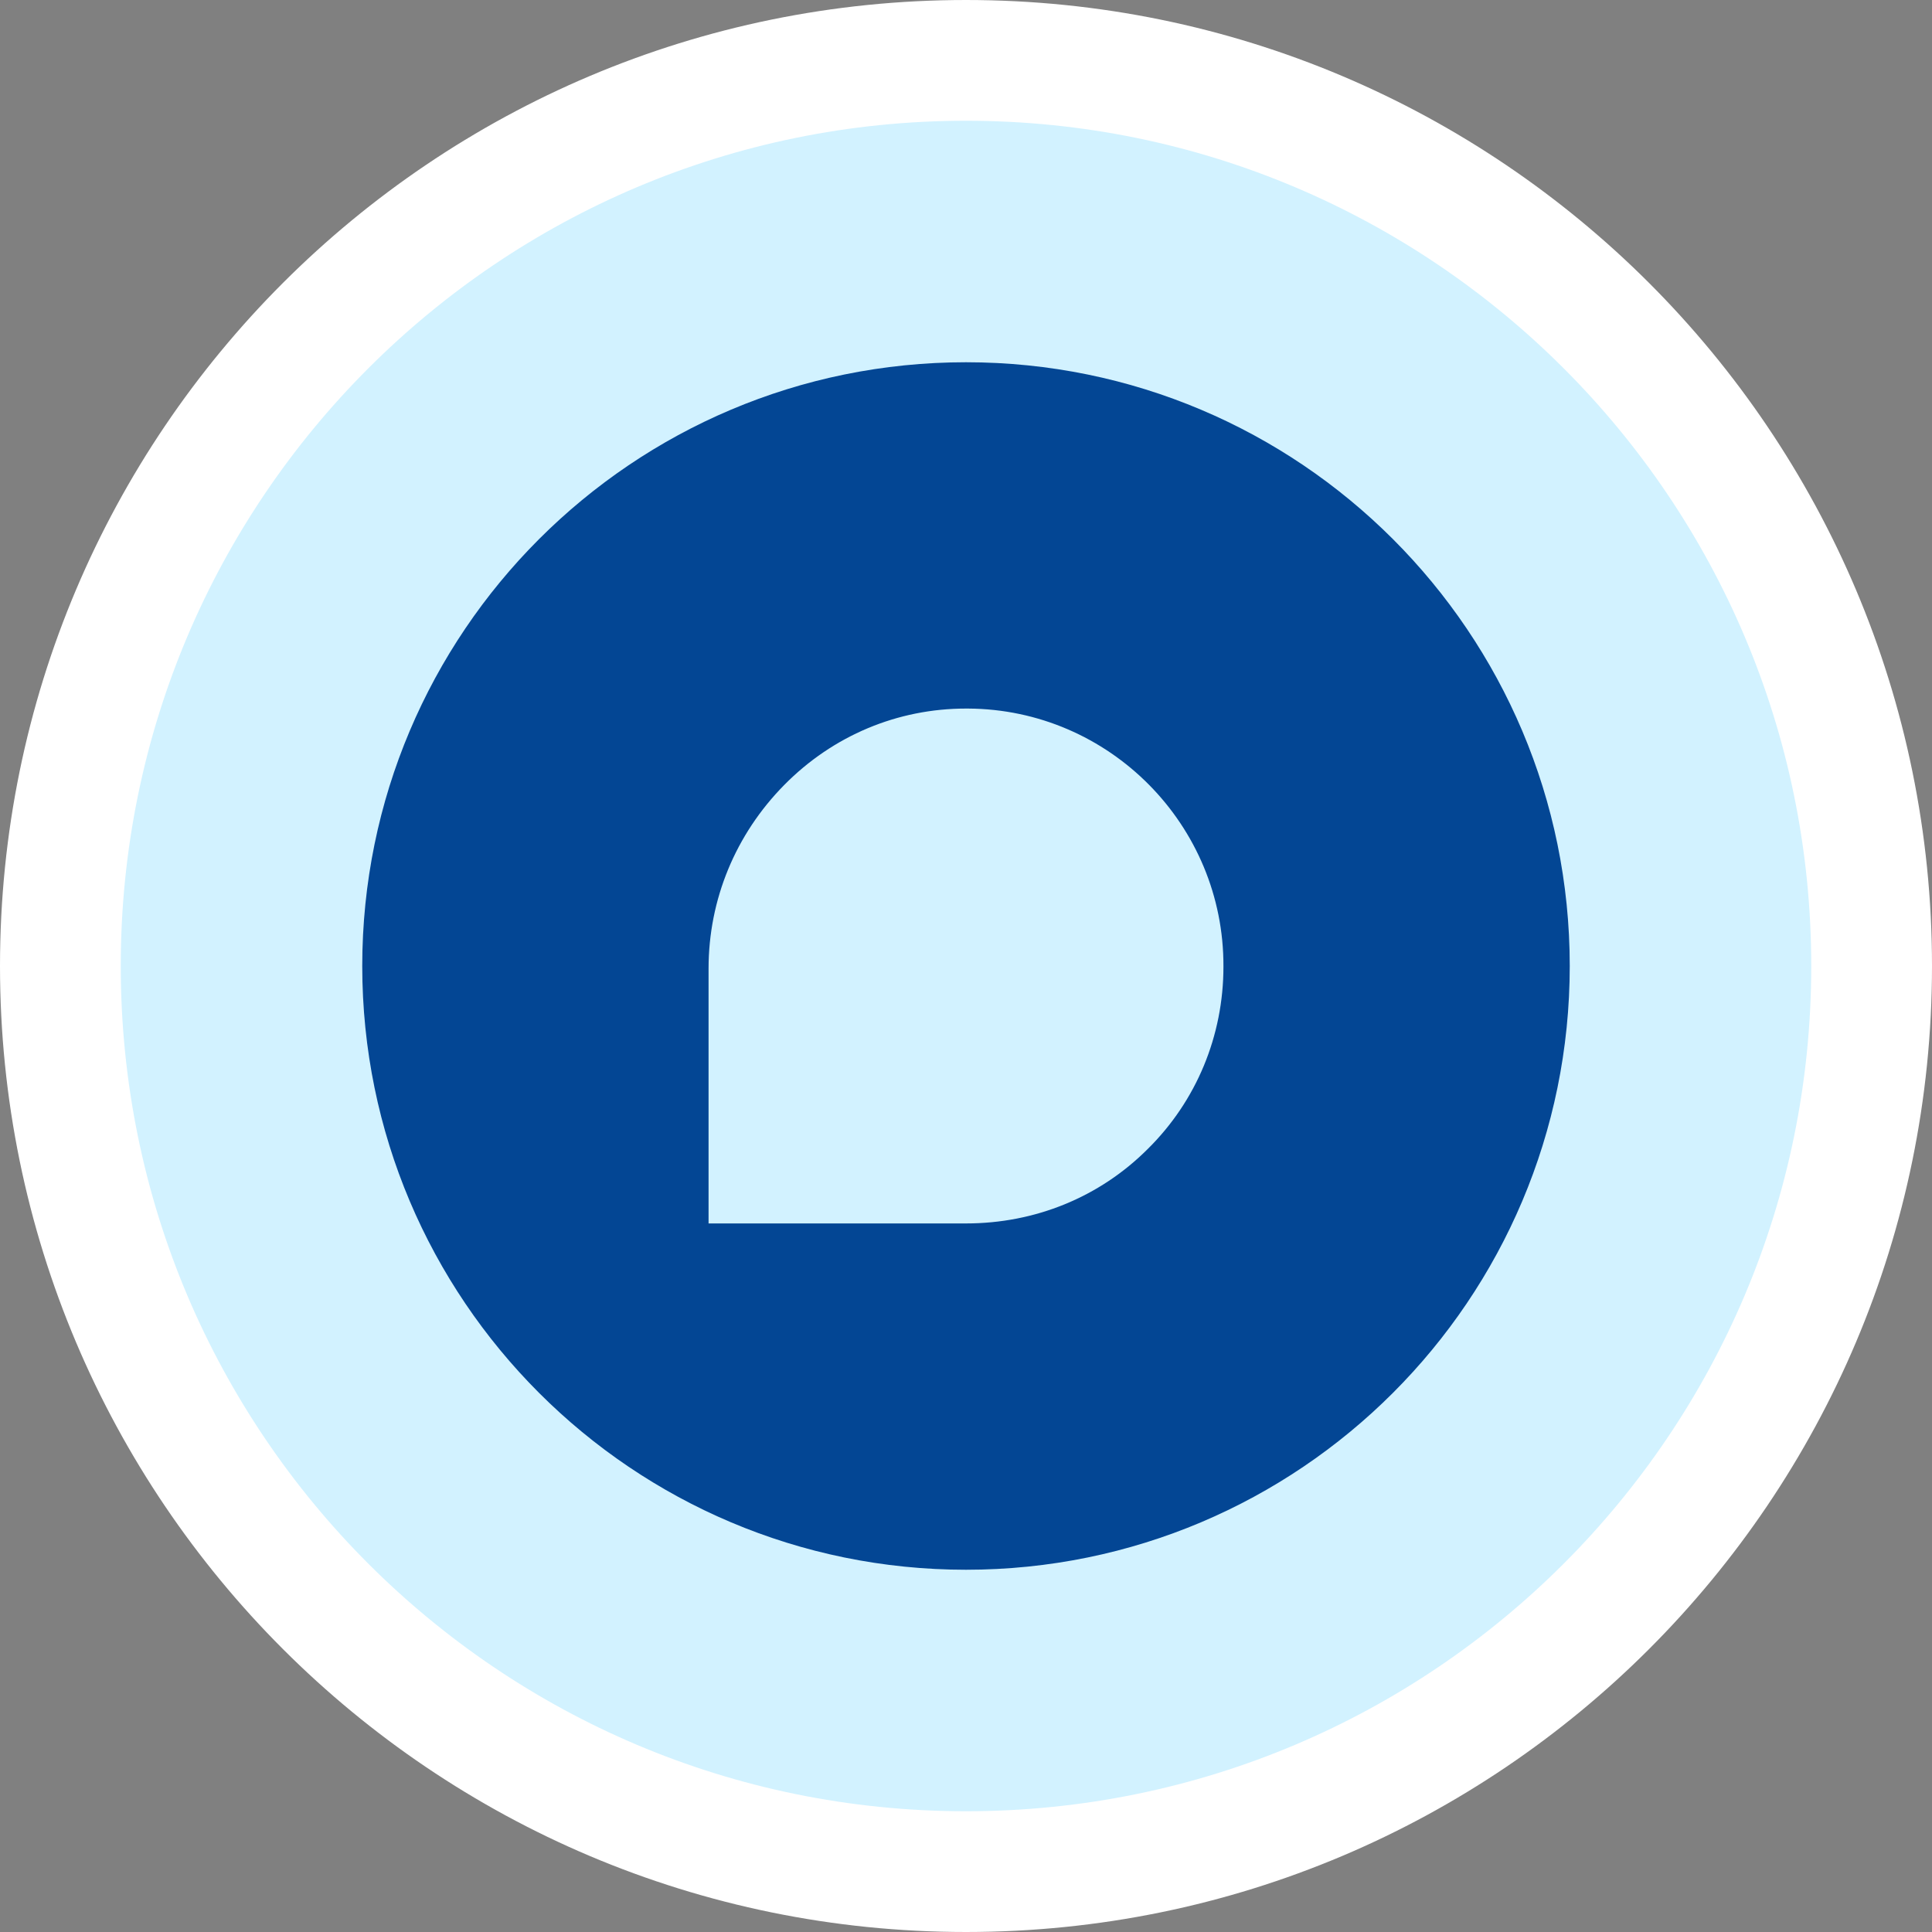 <svg width="64" height="64" viewBox="0 0 64 64" fill="none" xmlns="http://www.w3.org/2000/svg">
<rect x="0" y="0" width="64" height="64" fill="#808080" stroke="none"/>
<path d="M2 32C2 48.569 15.431 62 32 62C48.569 62 62 48.569 62 32C62 15.432 48.569 2 32 2C15.431 2 2 15.432 2 32Z" fill="#D2F2FF"/>
<path d="M2 32C2 48.569 15.431 62 32 62C48.569 62 62 48.569 62 32C62 15.432 48.569 2 32 2C15.431 2 2 15.432 2 32Z" stroke="white" stroke-width="4"/>
<path fill-rule="evenodd" clip-rule="evenodd" d="M52 32C52 43.046 43.045 52 32 52C20.954 52 12 43.046 12 32C12 20.954 20.954 12 32 12C43.045 12 52 20.954 52 32ZM38.019 38.063C39.633 36.471 40.528 34.312 40.528 32.022C40.549 27.333 36.754 23.494 32.065 23.472H32C29.732 23.472 27.594 24.367 25.98 26.002C24.366 27.638 23.472 29.797 23.472 32.087V40.528H32C34.29 40.528 36.427 39.656 38.019 38.063Z" fill="#034694"/>
</svg>
